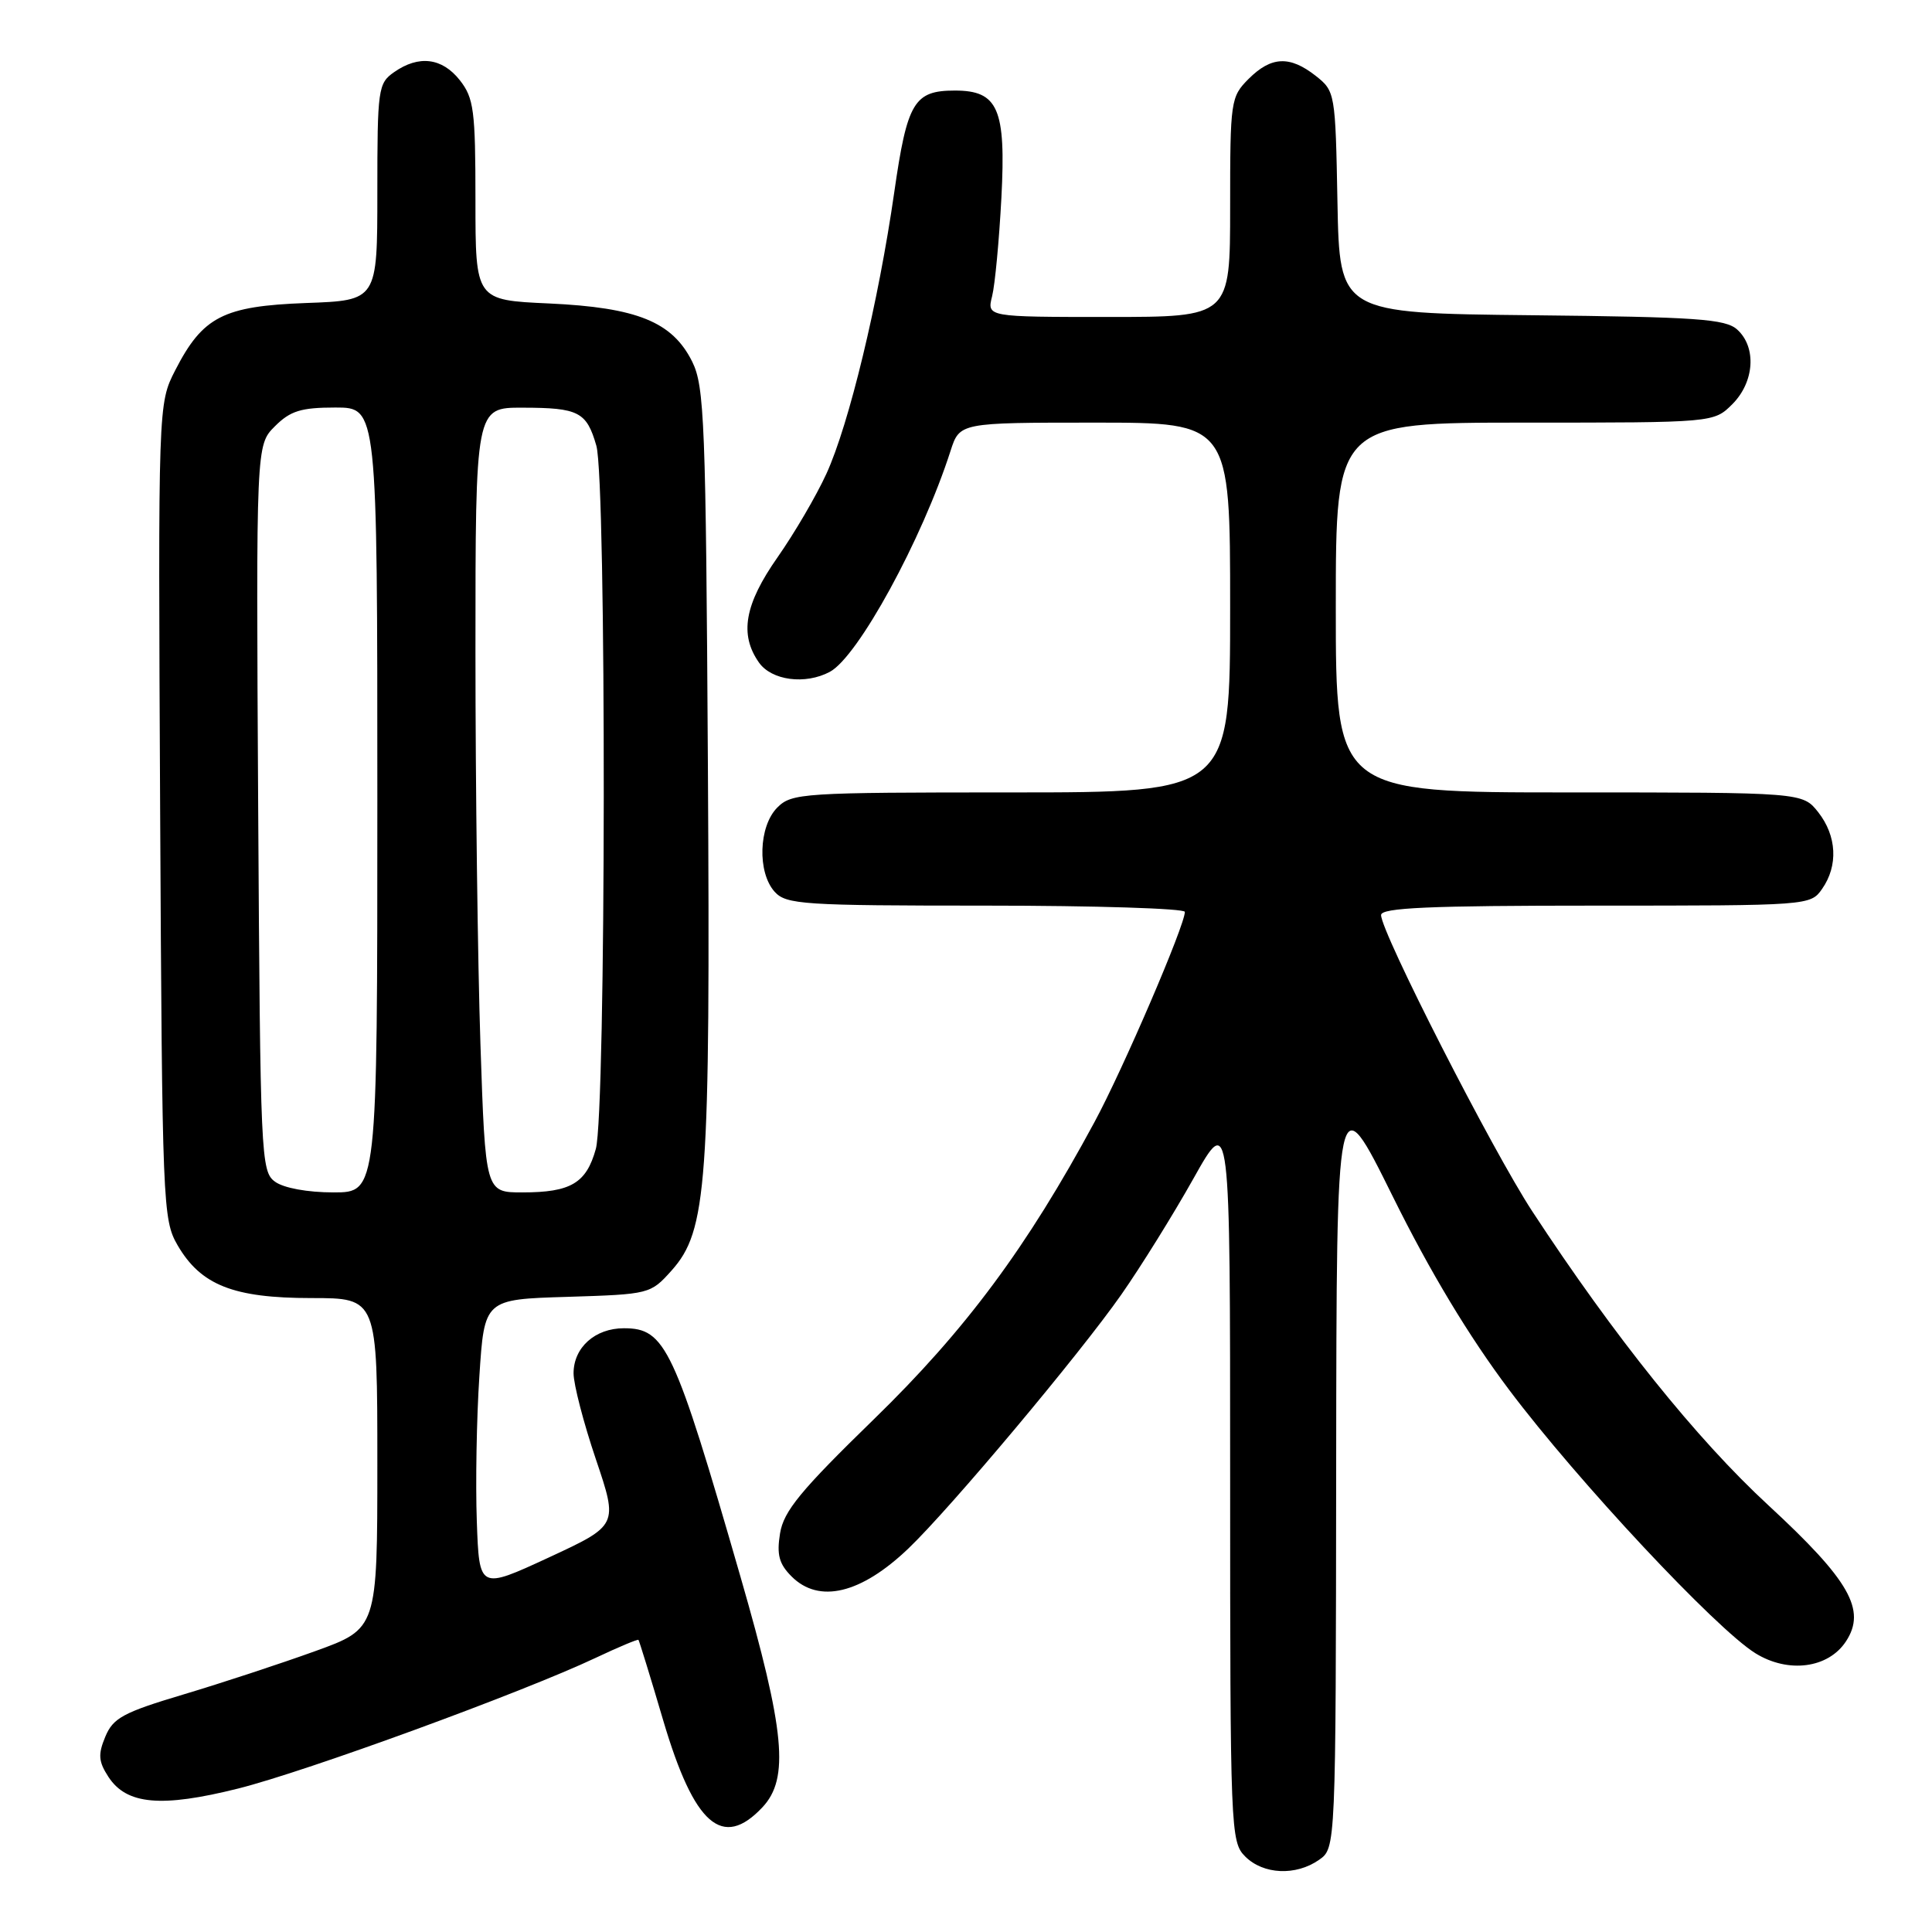<?xml version="1.0" encoding="UTF-8" standalone="no"?>
<!DOCTYPE svg PUBLIC "-//W3C//DTD SVG 1.1//EN" "http://www.w3.org/Graphics/SVG/1.1/DTD/svg11.dtd" >
<svg xmlns="http://www.w3.org/2000/svg" xmlns:xlink="http://www.w3.org/1999/xlink" version="1.1" viewBox="0 0 256 256">
 <g >
 <path fill="currentColor"
d=" M 174.78 246.44 C 177.00 244.89 177.00 244.89 177.05 194.19 C 177.10 143.50 177.10 143.50 184.53 158.50 C 189.47 168.49 194.64 177.08 199.99 184.19 C 209.04 196.23 227.37 215.83 232.61 219.07 C 236.96 221.76 242.26 221.06 244.60 217.49 C 247.33 213.33 245.09 209.41 234.30 199.44 C 224.81 190.68 213.91 177.11 203.03 160.50 C 197.74 152.42 183.01 123.56 183.00 121.25 C 183.00 120.28 189.35 120.00 211.44 120.00 C 239.70 120.00 239.90 119.99 241.44 117.78 C 243.59 114.71 243.39 110.77 240.93 107.63 C 238.85 105.00 238.85 105.00 207.93 105.00 C 177.00 105.00 177.00 105.00 177.00 80.50 C 177.00 56.00 177.00 56.00 202.05 56.00 C 227.09 56.00 227.09 56.00 229.55 53.55 C 232.47 50.62 232.78 46.01 230.19 43.67 C 228.63 42.26 224.85 42.00 202.94 41.77 C 177.50 41.50 177.50 41.50 177.22 26.80 C 176.95 12.30 176.91 12.08 174.34 10.05 C 170.90 7.35 168.45 7.46 165.45 10.45 C 163.07 12.84 163.00 13.34 163.00 27.45 C 163.00 42.00 163.00 42.00 146.88 42.00 C 130.77 42.00 130.77 42.00 131.46 39.25 C 131.84 37.74 132.39 31.87 132.69 26.21 C 133.31 14.42 132.26 12.00 126.54 12.00 C 121.12 12.00 120.21 13.51 118.49 25.50 C 116.40 40.05 112.50 56.24 109.50 62.78 C 108.17 65.69 105.26 70.66 103.04 73.83 C 98.66 80.07 97.95 84.06 100.56 87.78 C 102.23 90.17 106.71 90.76 109.96 89.02 C 113.69 87.03 122.18 71.48 125.95 59.75 C 127.16 56.00 127.16 56.00 145.08 56.00 C 163.00 56.00 163.00 56.00 163.00 80.50 C 163.00 105.00 163.00 105.00 134.00 105.00 C 106.33 105.00 104.91 105.09 103.00 107.00 C 100.52 109.48 100.33 115.60 102.65 118.17 C 104.18 119.85 106.40 120.00 130.65 120.00 C 145.14 120.00 157.00 120.38 157.00 120.83 C 157.00 122.62 148.81 141.68 145.02 148.69 C 136.07 165.29 127.96 176.22 115.80 188.05 C 106.07 197.52 103.84 200.23 103.36 203.18 C 102.90 206.01 103.23 207.23 104.89 208.89 C 108.52 212.52 114.08 211.19 120.36 205.19 C 125.92 199.88 143.08 179.41 148.58 171.54 C 151.17 167.84 155.47 160.92 158.14 156.16 C 163.00 147.50 163.00 147.50 163.00 195.75 C 163.00 242.67 163.06 244.06 165.00 246.00 C 167.39 248.39 171.71 248.59 174.78 246.44 Z  M 101.03 239.47 C 104.61 235.66 104.01 229.36 98.13 208.97 C 89.33 178.47 88.17 176.00 82.67 176.00 C 78.85 176.00 76.00 178.55 76.00 181.97 C 76.00 183.43 77.33 188.56 78.96 193.37 C 81.91 202.11 81.91 202.11 72.71 206.38 C 63.50 210.64 63.50 210.64 63.18 201.57 C 63.00 196.58 63.15 187.93 63.52 182.34 C 64.18 172.17 64.18 172.17 75.17 171.84 C 86.07 171.50 86.19 171.47 88.98 168.36 C 93.70 163.07 94.13 157.12 93.80 101.50 C 93.53 55.89 93.34 51.19 91.72 47.92 C 89.09 42.64 84.43 40.75 72.75 40.21 C 63.00 39.77 63.00 39.77 63.00 26.52 C 63.00 14.63 62.79 13.00 60.93 10.63 C 58.58 7.65 55.49 7.27 52.22 9.56 C 50.10 11.04 50.00 11.77 50.00 25.46 C 50.00 39.81 50.00 39.81 40.57 40.15 C 29.58 40.56 26.87 41.95 23.22 49.06 C 20.95 53.50 20.95 53.50 21.22 107.50 C 21.49 159.72 21.57 161.62 23.53 165.00 C 26.61 170.29 30.93 172.00 41.25 172.00 C 50.00 172.00 50.00 172.00 50.00 193.91 C 50.00 215.81 50.00 215.81 41.75 218.79 C 37.21 220.43 29.37 223.01 24.32 224.52 C 16.32 226.91 14.98 227.64 13.95 230.13 C 12.97 232.48 13.05 233.42 14.37 235.45 C 16.78 239.13 21.37 239.54 31.56 236.99 C 40.58 234.73 69.27 224.24 78.96 219.66 C 81.96 218.24 84.50 217.18 84.60 217.29 C 84.70 217.41 86.19 222.22 87.89 228.00 C 91.99 241.84 95.73 245.11 101.03 239.47 Z  M 36.44 156.58 C 34.57 155.22 34.49 153.35 34.21 107.07 C 33.93 58.98 33.93 58.98 36.42 56.49 C 38.47 54.44 39.88 54.00 44.45 54.00 C 50.00 54.00 50.00 54.00 50.00 106.00 C 50.00 158.00 50.00 158.00 44.19 158.00 C 40.75 158.00 37.59 157.42 36.44 156.58 Z  M 63.66 138.34 C 63.30 127.53 63.00 104.13 63.00 86.34 C 63.00 54.00 63.00 54.00 69.25 54.02 C 76.68 54.03 77.73 54.57 79.02 59.06 C 80.37 63.77 80.31 147.35 78.95 152.24 C 77.69 156.78 75.63 158.00 69.22 158.00 C 64.32 158.00 64.32 158.00 63.66 138.34 Z "/>
</g>
</svg>